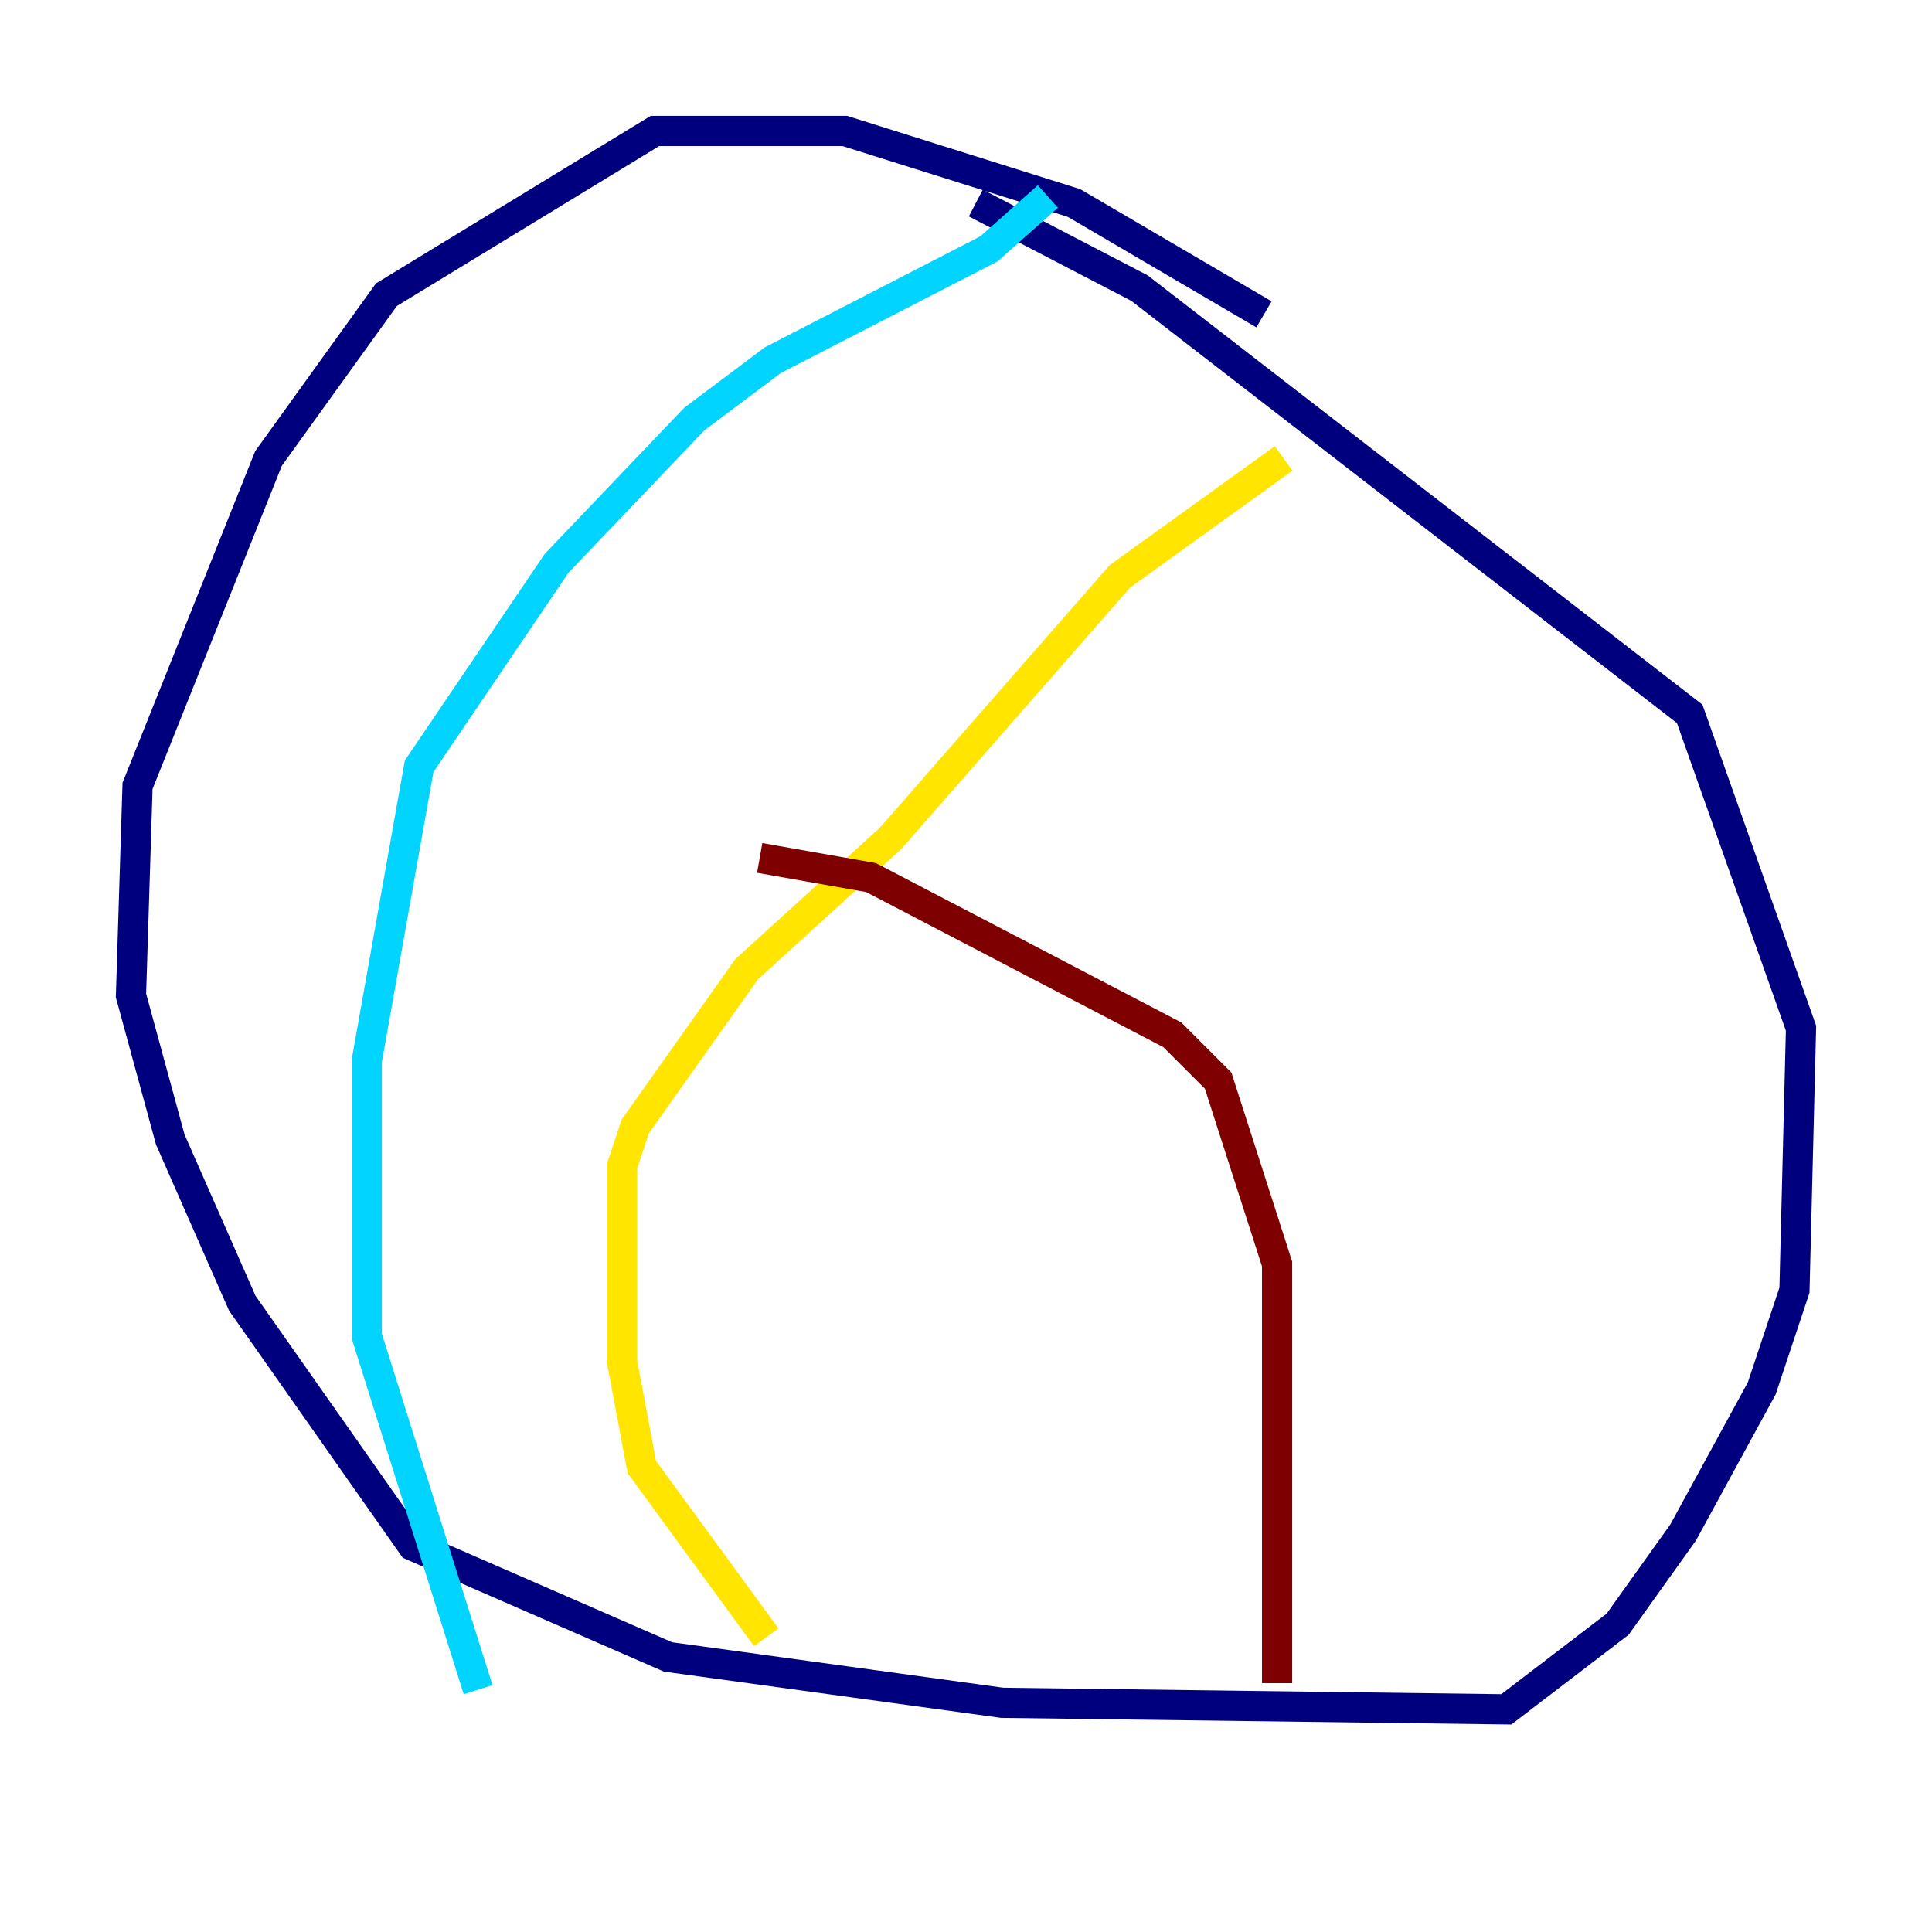 <?xml version="1.0" encoding="utf-8" ?>
<svg baseProfile="tiny" height="128" version="1.2" viewBox="0,0,128,128" width="128" xmlns="http://www.w3.org/2000/svg" xmlns:ev="http://www.w3.org/2001/xml-events" xmlns:xlink="http://www.w3.org/1999/xlink"><defs /><polyline fill="none" points="83.742,20.827 71.159,13.451 55.973,8.678 43.39,8.678 25.6,19.525 17.79,30.373 9.112,52.068 8.678,65.953 11.281,75.498 16.054,86.346 27.336,102.4 44.258,109.776 66.386,112.814 99.797,113.248 107.173,107.607 111.512,101.532 116.719,91.986 118.888,85.478 119.322,68.122 111.946,47.295 75.498,19.091 64.651,13.451" stroke="#00007f" stroke-width="2" /><polyline fill="none" points="69.424,13.017 65.519,16.488 51.2,23.864 45.993,27.77 36.881,37.315 27.77,50.766 24.298,70.291 24.298,88.515 31.675,111.946" stroke="#00d4ff" stroke-width="2" /><polyline fill="none" points="85.044,30.373 74.197,38.183 59.01,55.539 49.464,64.217 42.088,74.63 41.22,77.234 41.22,90.251 42.522,97.193 50.766,108.475" stroke="#ffe500" stroke-width="2" /><polyline fill="none" points="84.61,111.512 84.61,83.742 80.705,71.593 77.668,68.556 57.709,58.142 50.332,56.841" stroke="#7f0000" stroke-width="2" /></svg>